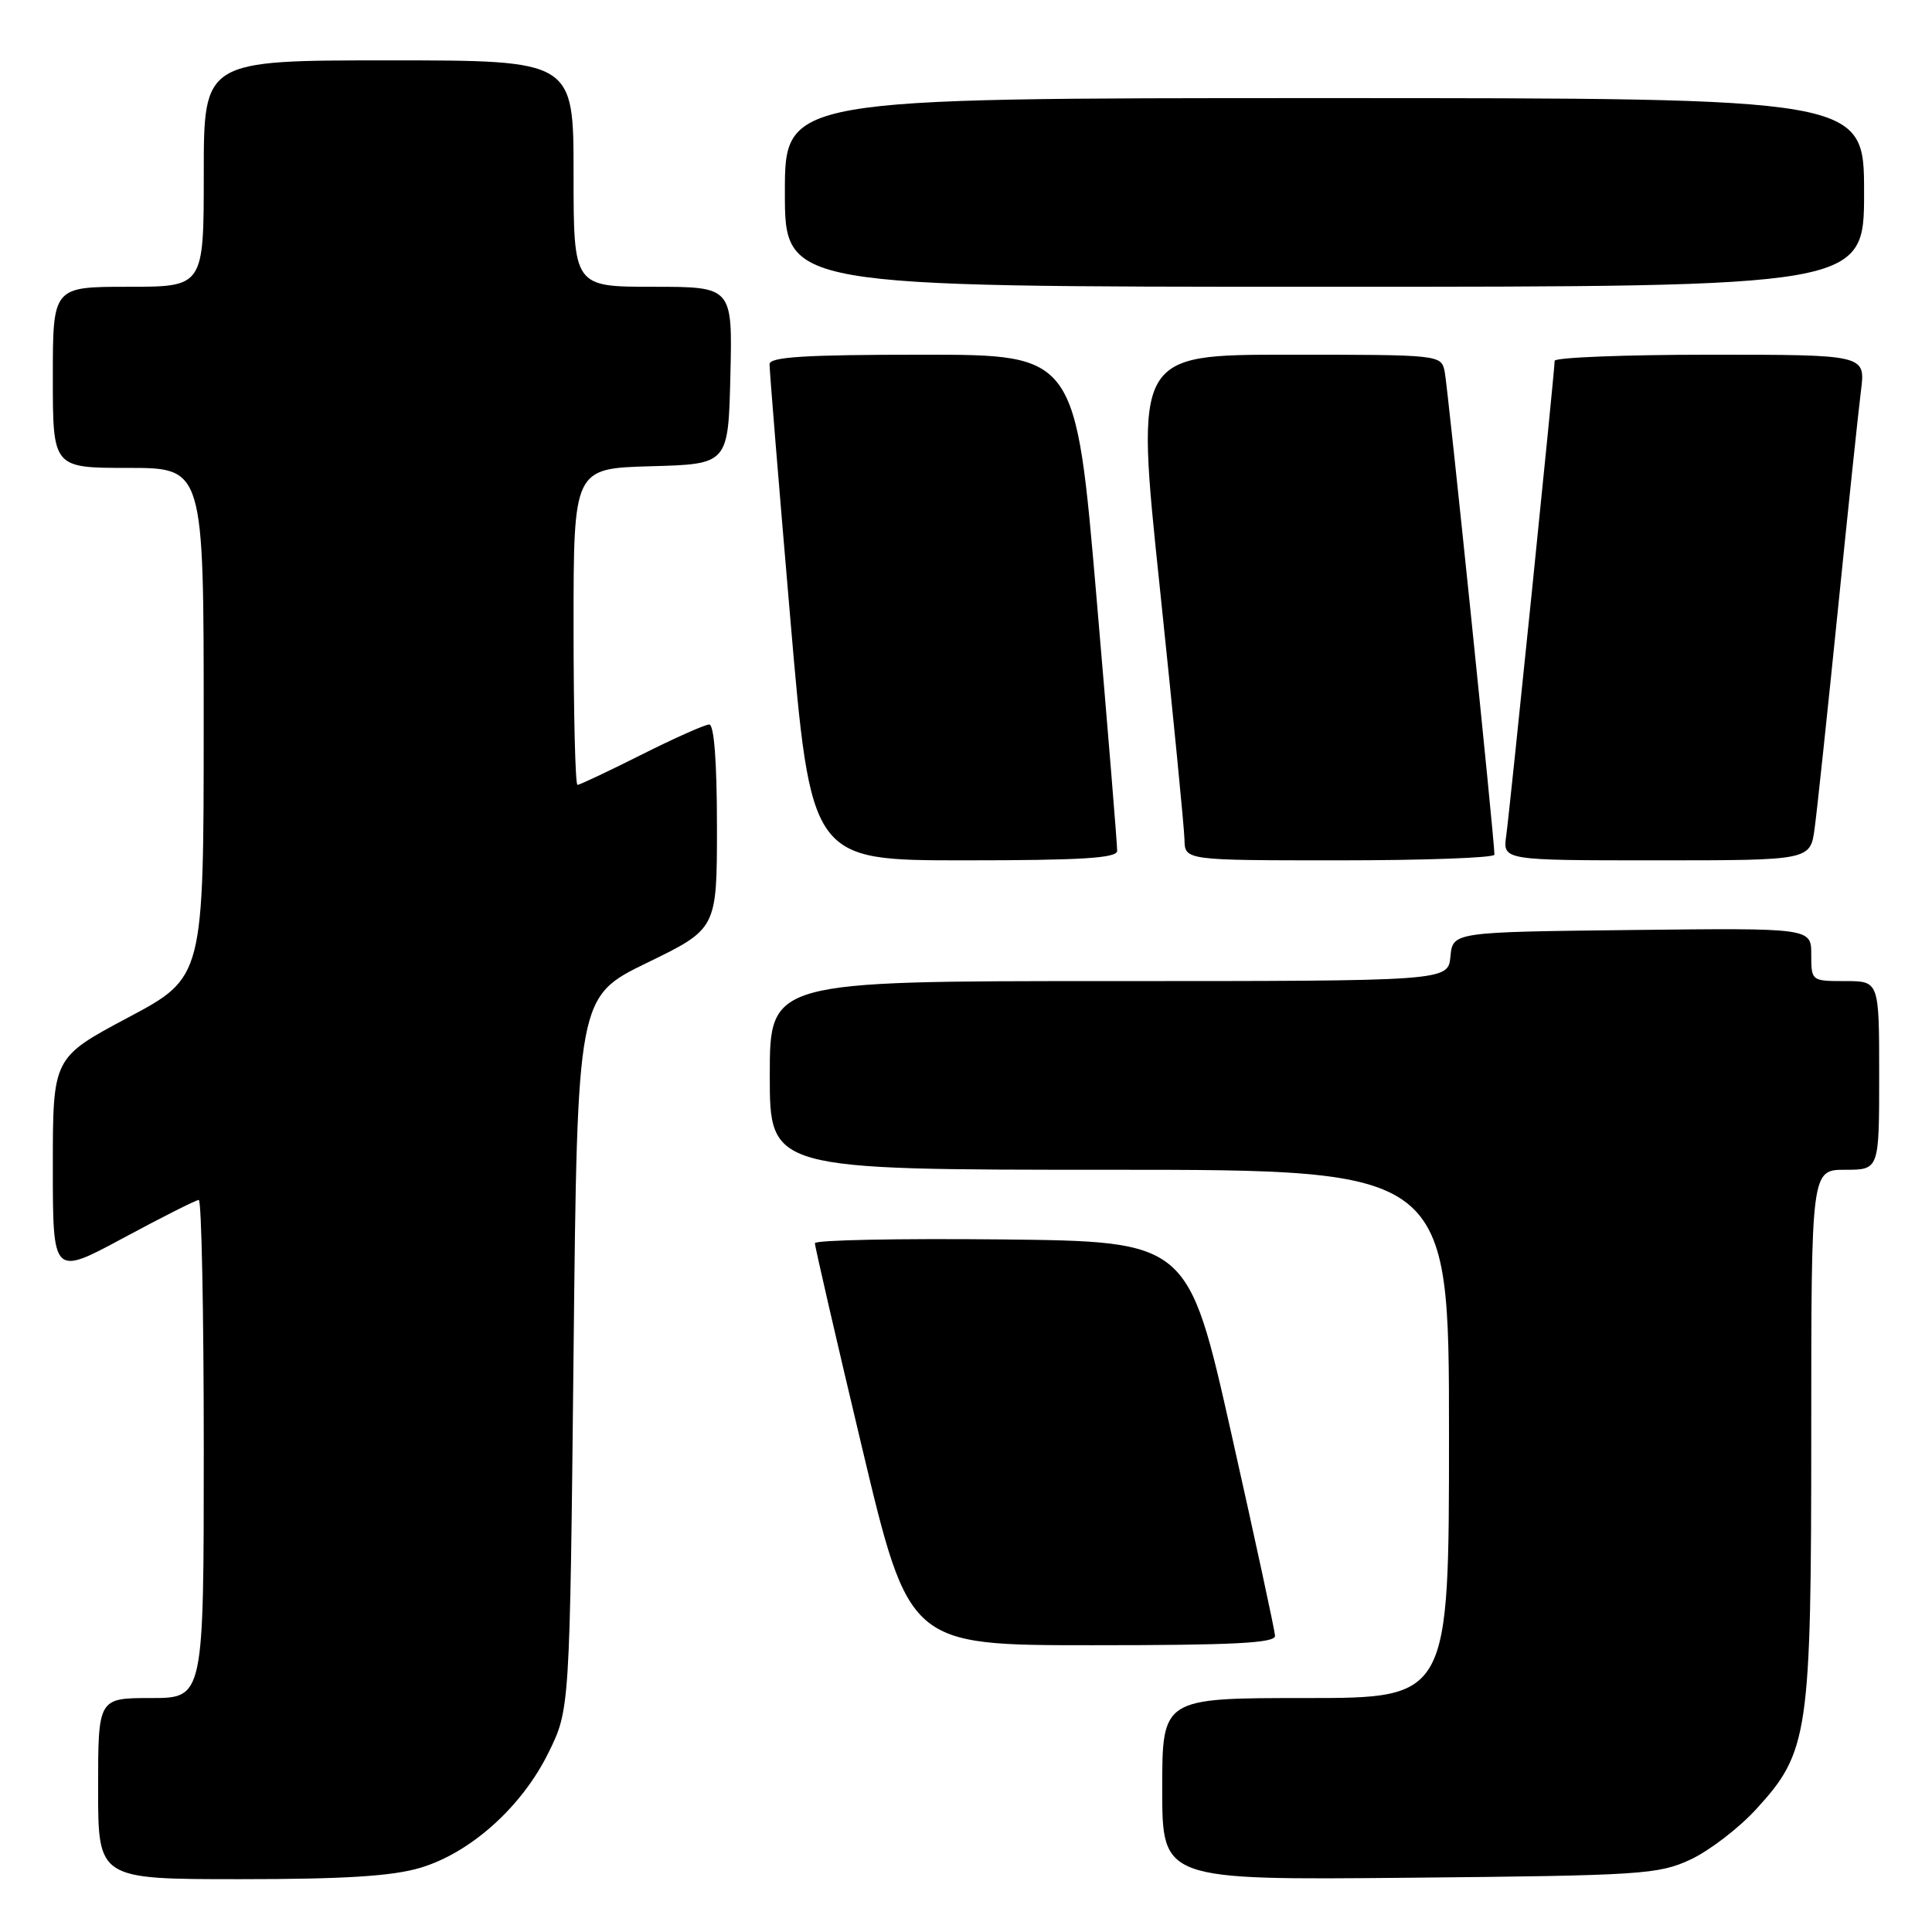 <?xml version="1.0" encoding="UTF-8" standalone="no"?>
<!DOCTYPE svg PUBLIC "-//W3C//DTD SVG 1.1//EN" "http://www.w3.org/Graphics/SVG/1.1/DTD/svg11.dtd" >
<svg xmlns="http://www.w3.org/2000/svg" xmlns:xlink="http://www.w3.org/1999/xlink" version="1.1" viewBox="0 0 256 256">
 <g >
 <path fill="currentColor"
d=" M 55.67 247.50 C 62.35 245.52 69.17 239.40 72.69 232.21 C 75.50 226.50 75.50 226.50 76.00 179.28 C 76.50 132.07 76.50 132.07 85.75 127.57 C 95.00 123.07 95.00 123.07 95.00 109.53 C 95.00 100.98 94.62 96.00 93.98 96.00 C 93.42 96.00 89.38 97.80 85.00 100.00 C 80.62 102.20 76.81 104.00 76.52 104.00 C 76.23 104.00 76.00 94.57 76.00 83.03 C 76.00 62.07 76.00 62.07 86.25 61.78 C 96.50 61.50 96.50 61.50 96.78 49.75 C 97.06 38.00 97.06 38.00 86.53 38.00 C 76.00 38.00 76.00 38.00 76.00 23.00 C 76.00 8.00 76.00 8.00 51.50 8.00 C 27.00 8.00 27.00 8.00 27.00 23.00 C 27.00 38.00 27.00 38.00 17.00 38.00 C 7.00 38.00 7.00 38.00 7.00 50.00 C 7.00 62.00 7.00 62.00 17.00 62.00 C 27.00 62.00 27.00 62.00 26.99 95.75 C 26.99 129.50 26.99 129.50 16.99 134.82 C 7.00 140.14 7.00 140.14 7.00 154.60 C 7.00 169.07 7.00 169.07 16.34 164.04 C 21.48 161.27 25.98 159.00 26.34 159.00 C 26.70 159.00 27.00 173.85 27.00 192.00 C 27.00 225.00 27.00 225.00 20.00 225.00 C 13.00 225.00 13.00 225.00 13.00 237.00 C 13.00 249.00 13.00 249.00 31.82 249.00 C 45.61 249.00 51.98 248.60 55.67 247.50 Z  M 224.00 246.40 C 226.47 245.25 230.38 242.26 232.68 239.75 C 239.66 232.14 240.00 229.83 240.00 189.82 C 240.00 155.00 240.00 155.00 244.50 155.00 C 249.00 155.00 249.00 155.00 249.00 142.50 C 249.00 130.00 249.00 130.00 244.50 130.00 C 240.02 130.00 240.00 129.98 240.00 126.48 C 240.00 122.96 240.00 122.96 216.25 123.23 C 192.50 123.50 192.50 123.50 192.19 126.75 C 191.87 130.00 191.87 130.00 146.94 130.00 C 102.00 130.00 102.00 130.00 102.00 142.50 C 102.00 155.00 102.00 155.00 147.00 155.00 C 192.00 155.00 192.00 155.00 192.00 190.00 C 192.00 225.00 192.00 225.00 173.00 225.00 C 154.00 225.00 154.00 225.00 154.00 237.06 C 154.00 249.12 154.00 249.12 186.75 248.81 C 217.53 248.52 219.77 248.37 224.00 246.40 Z  M 168.95 216.75 C 168.92 216.06 166.32 204.03 163.17 190.00 C 157.44 164.50 157.44 164.50 132.72 164.23 C 119.12 164.09 107.99 164.31 107.98 164.73 C 107.97 165.15 110.77 177.31 114.21 191.75 C 120.46 218.00 120.46 218.00 144.73 218.00 C 163.51 218.00 168.99 217.72 168.95 216.75 Z  M 148.03 112.75 C 148.05 112.06 146.82 96.99 145.30 79.25 C 142.54 47.00 142.54 47.00 122.27 47.00 C 106.74 47.00 101.99 47.29 101.97 48.25 C 101.95 48.94 103.18 64.01 104.70 81.75 C 107.46 114.00 107.46 114.00 127.73 114.00 C 143.26 114.00 148.01 113.71 148.03 112.75 Z  M 198.02 113.25 C 198.05 111.52 191.85 51.31 191.43 49.25 C 190.96 47.01 190.91 47.00 170.70 47.00 C 150.44 47.00 150.44 47.00 153.67 77.75 C 155.44 94.66 156.92 109.74 156.95 111.25 C 157.00 114.00 157.00 114.00 177.50 114.00 C 188.78 114.00 198.01 113.66 198.02 113.25 Z  M 240.45 109.75 C 240.77 107.41 242.14 94.47 243.51 81.00 C 244.87 67.53 246.26 54.36 246.59 51.75 C 247.19 47.00 247.19 47.00 226.59 47.00 C 215.27 47.00 206.00 47.37 206.00 47.81 C 206.00 49.12 200.08 107.18 199.58 110.75 C 199.13 114.00 199.13 114.00 219.50 114.00 C 239.88 114.00 239.88 114.00 240.45 109.75 Z  M 247.00 25.50 C 247.00 13.00 247.00 13.00 175.50 13.00 C 104.00 13.00 104.00 13.00 104.00 25.50 C 104.00 38.00 104.00 38.00 175.50 38.00 C 247.00 38.00 247.00 38.00 247.00 25.50 Z "/>
</g>
</svg>
